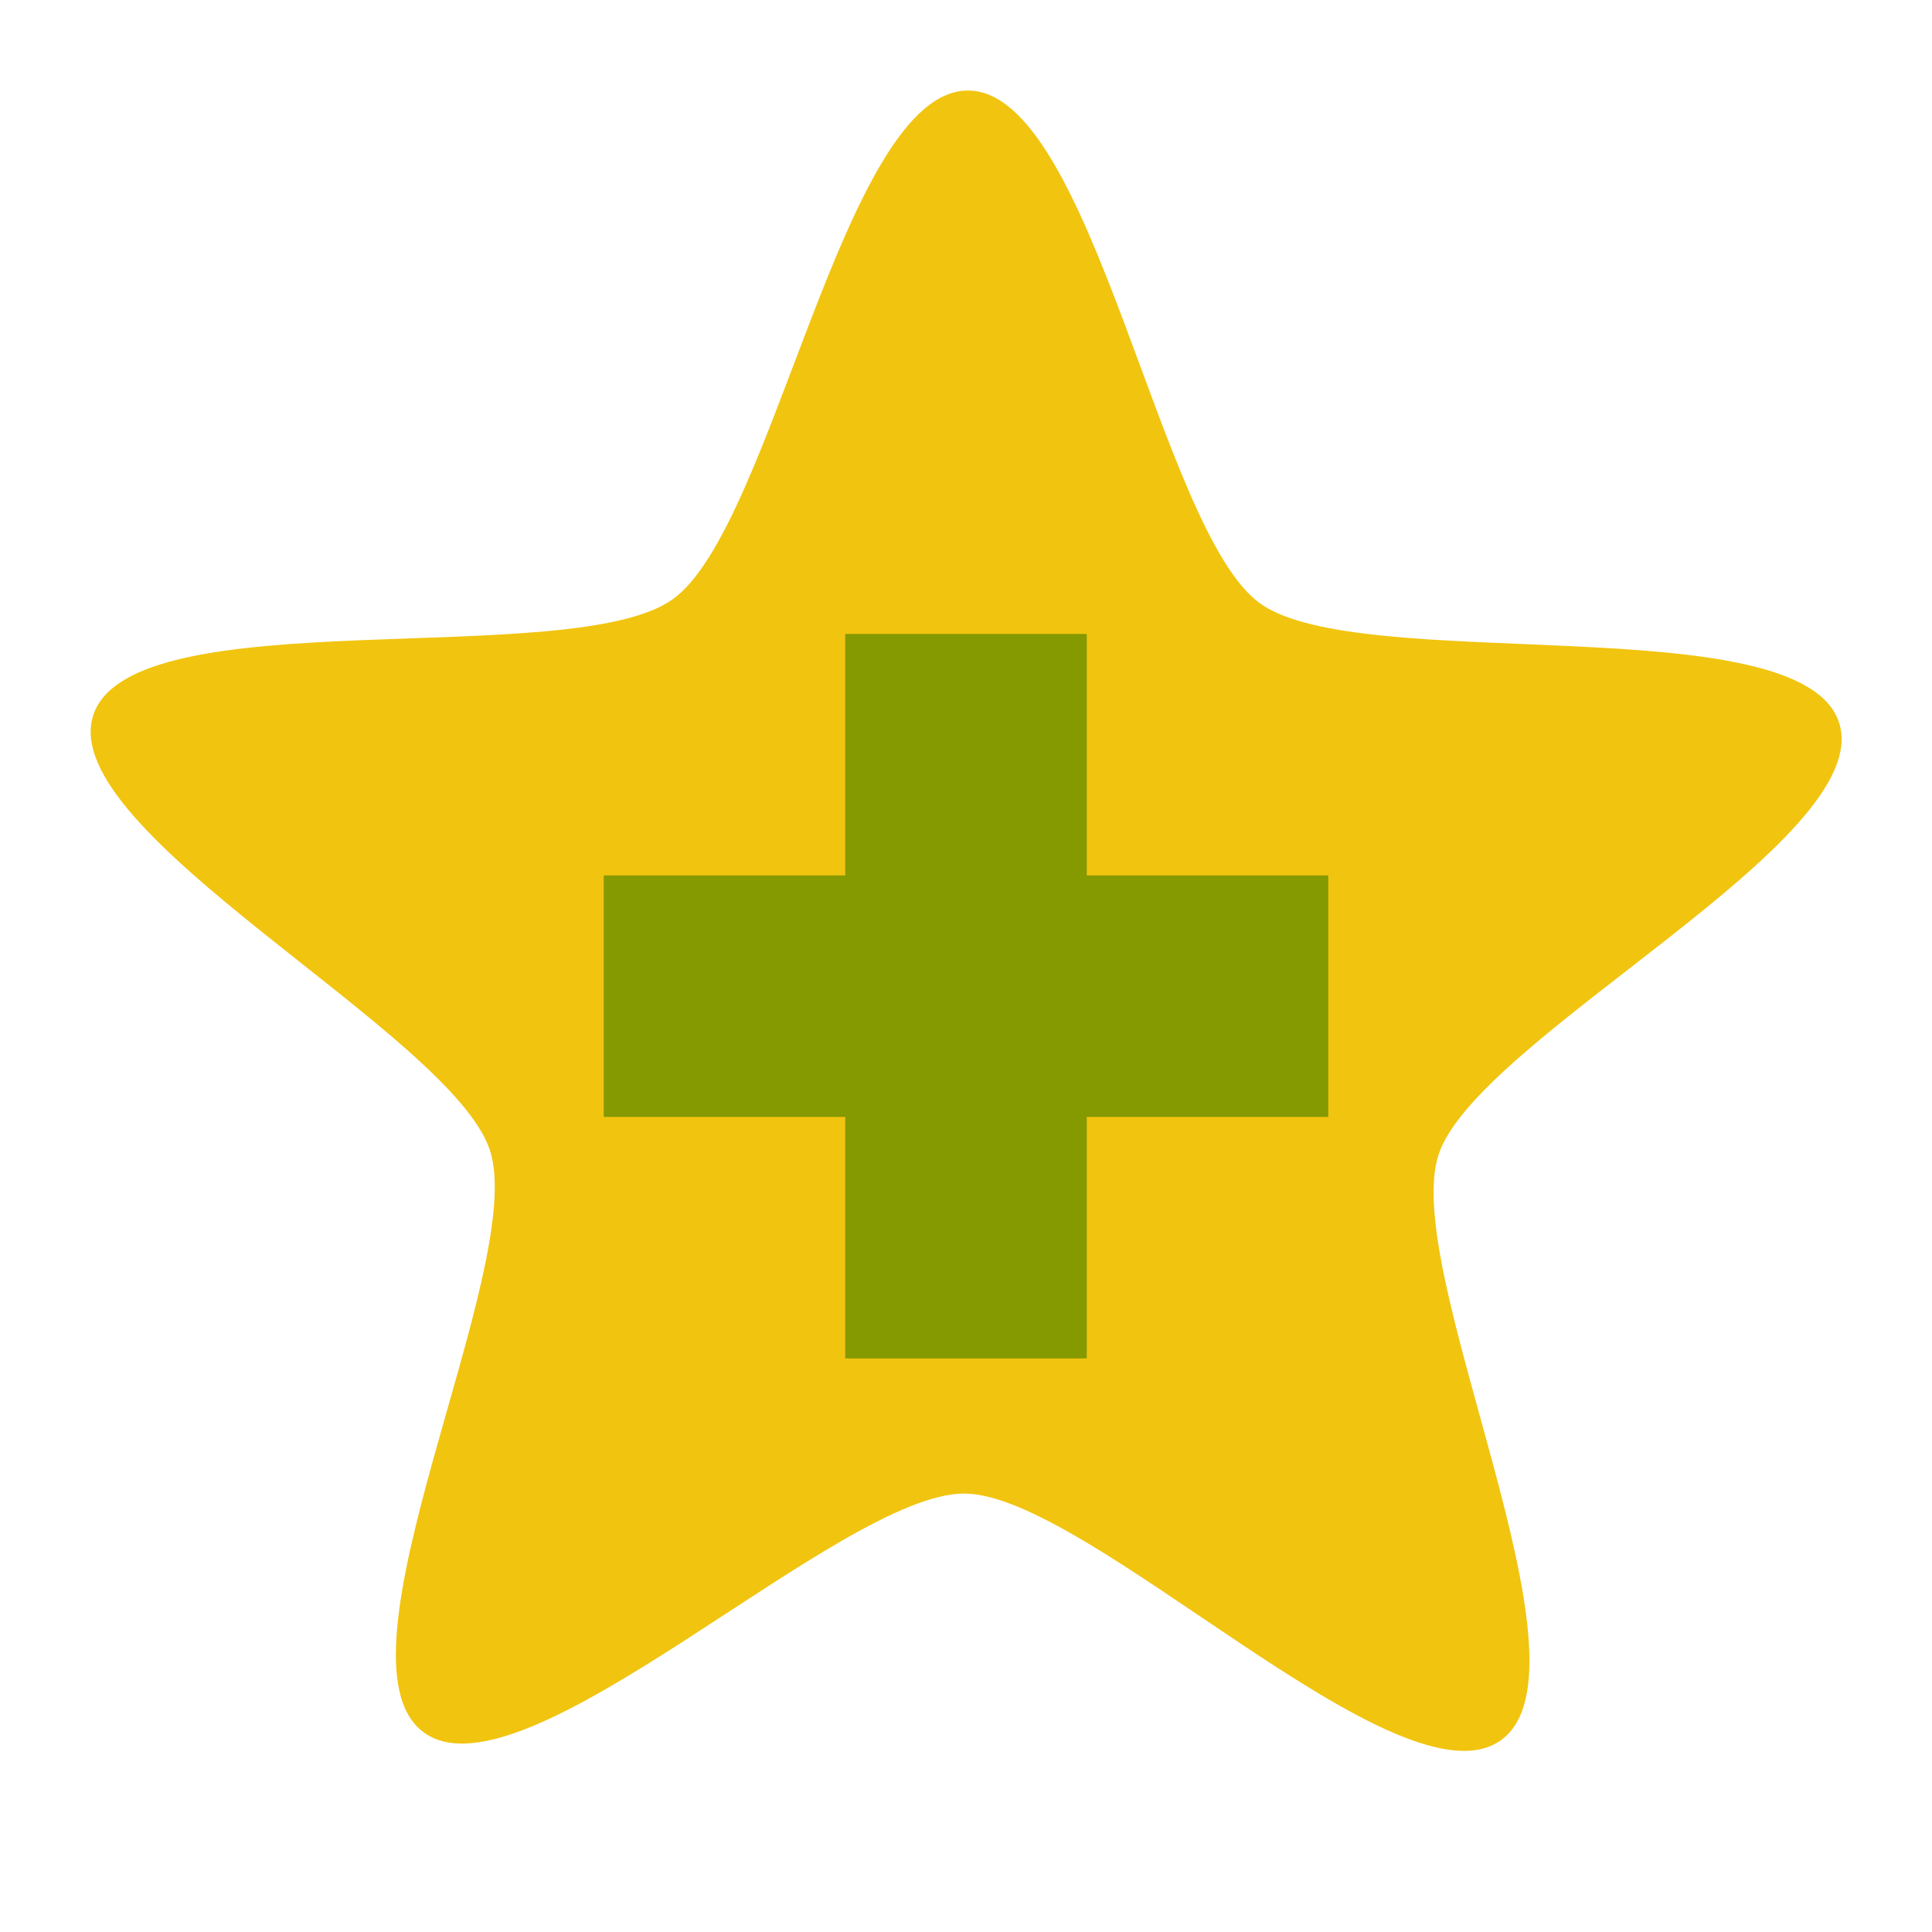 <svg xmlns="http://www.w3.org/2000/svg" viewBox="0 0 64 64">
 <path d="m 32.07 3 c -4.123 -0.016 -6.442 14.465 -9.788 16.854 -3.345 2.388 -17.901 -0.051 -19.19 3.83 -1.289 3.883 11.879 10.535 13.14 14.428 c 1.258 3.892 -5.515 16.865 -2.189 19.28 3.327 2.416 13.778 -7.933 17.902 -7.916 4.122 0.016 14.429 10.561 17.773 8.172 c 3.345 -2.39 -3.351 -15.525 -2.061 -19.408 1.29 -3.881 14.524 -10.409 13.265 -14.3 -1.259 -3.893 -15.864 -1.542 -19.19 -3.958 -3.325 -2.416 -5.537 -16.966 -9.659 -16.982 z" style="fill:#f1c40f;fill-opacity:1;color:#000"/>
 <path d="m 28 21 0 8 -8 0 0 8 8 0 0 8 8 0 0 -8 8 0 0 -8 -8 0 0 -8 z" style="fill:#859900;fill-opacity:1;stroke:none;fill-rule:evenodd"/>
</svg>
